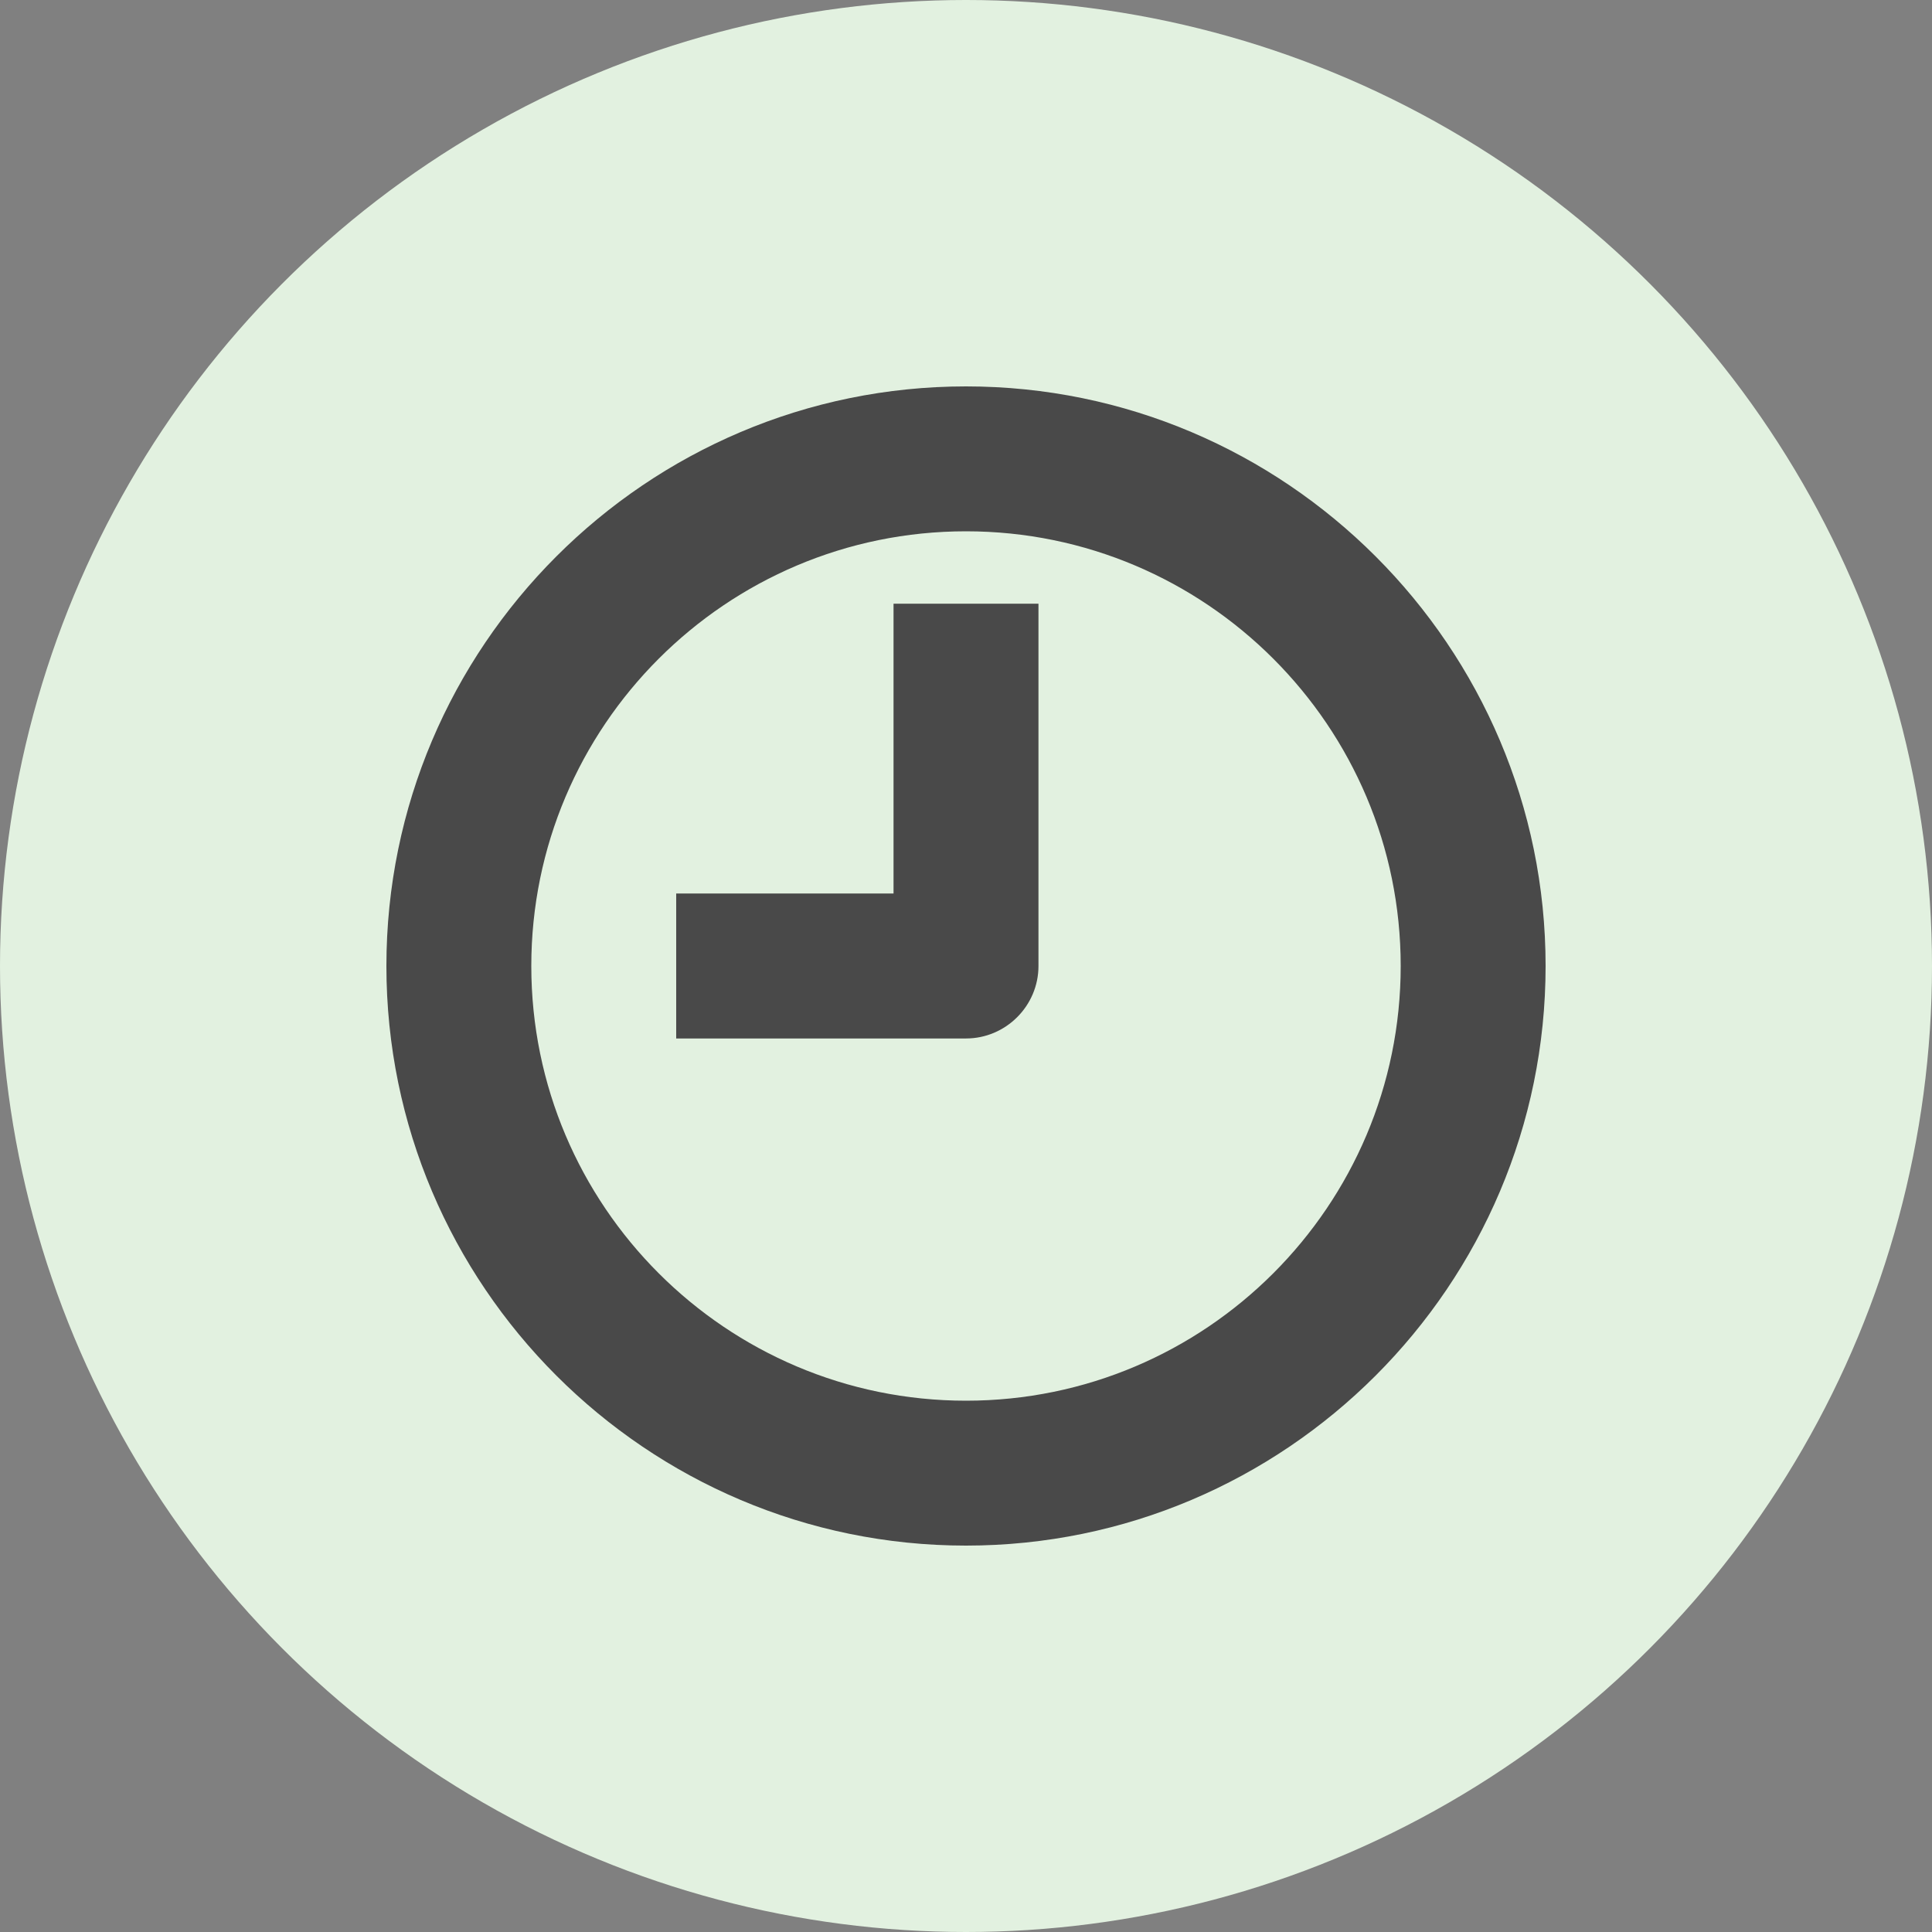 <svg width="45" height="45" viewBox="0 0 45 45" fill="none" xmlns="http://www.w3.org/2000/svg">
<rect x="0" y="0" width="45" height="45" fill="#808080" stroke="none"/>
<circle cx="22.5" cy="22.5" r="22.5" fill="#E2F1E0"/>
<path d="M22.5 9C15.058 9 9 15.058 9 22.5C9 29.942 15.058 36 22.5 36C29.942 36 36 29.942 36 22.5C36 15.058 29.942 9 22.5 9ZM22.5 32.625C16.914 32.625 12.375 28.086 12.375 22.5C12.375 16.914 16.914 12.375 22.5 12.375C28.086 12.375 32.625 16.914 32.625 22.5C32.625 28.086 28.086 32.625 22.5 32.625Z" fill="#494949"/>
<path d="M20.812 20.812H15.75V24.188H22.5C23.428 24.188 24.188 23.428 24.188 22.5V14.062H20.812V20.812Z" fill="#494949"/>
</svg>
